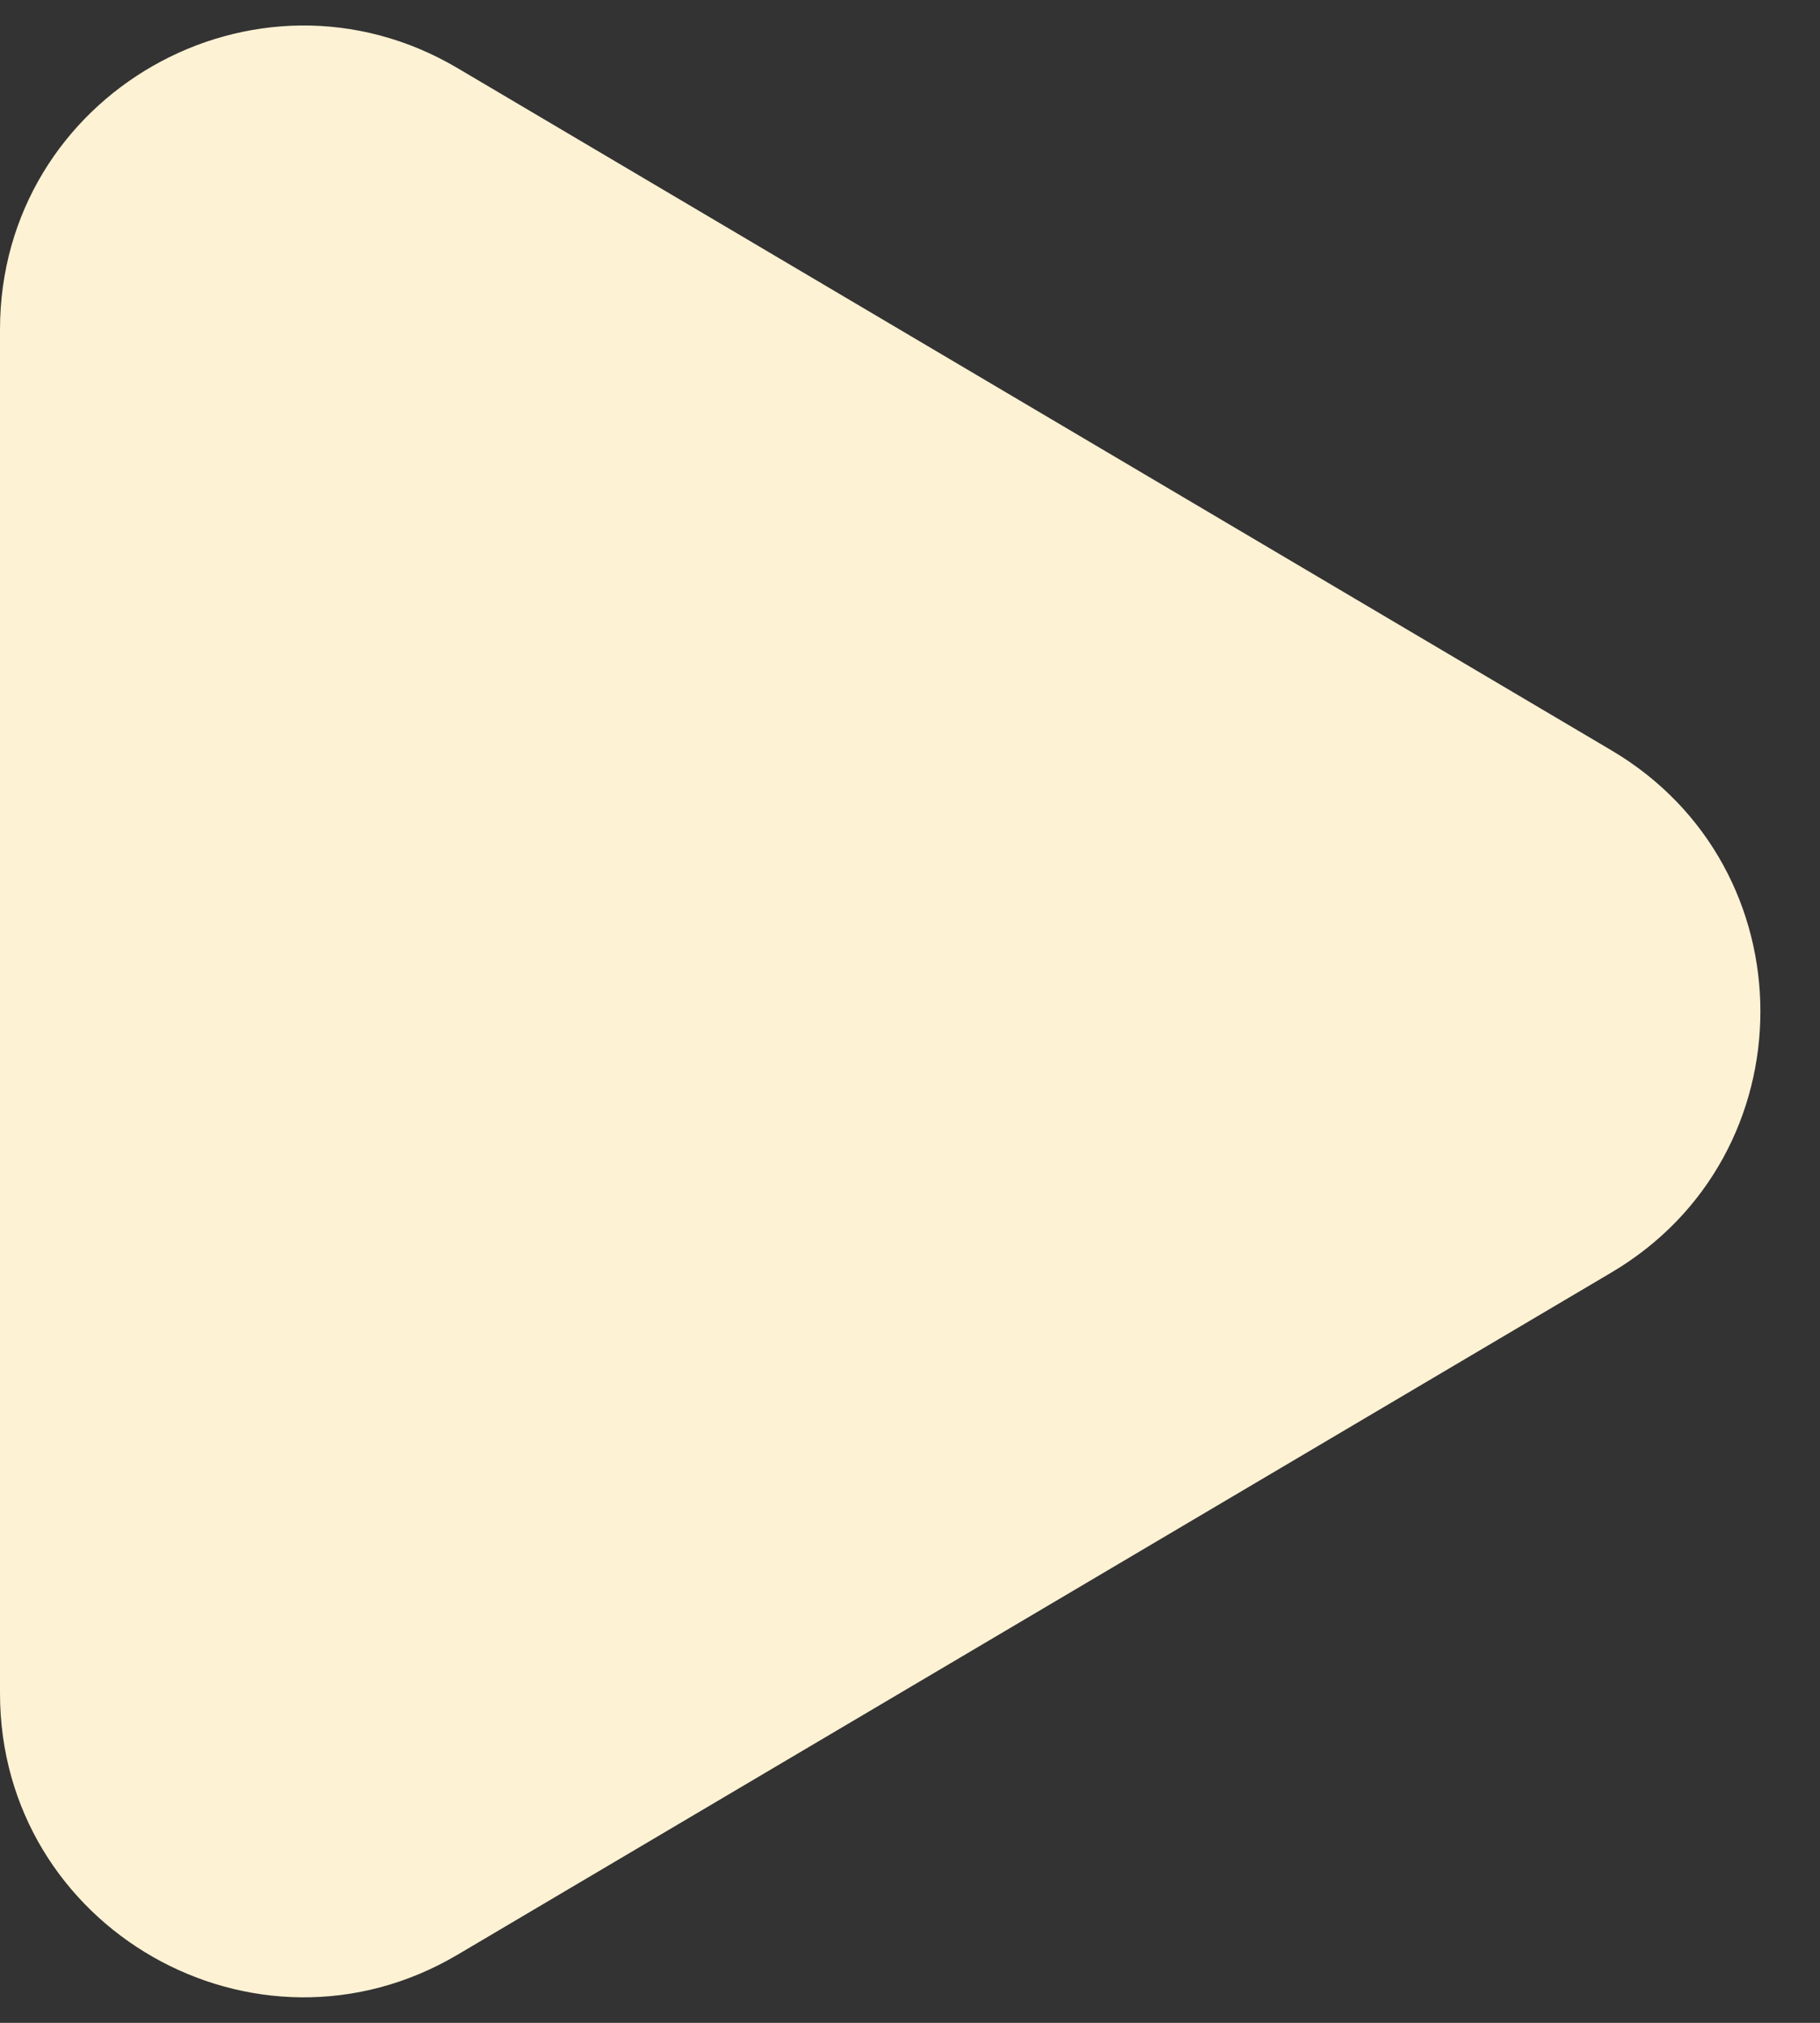 <svg width="9" height="10" viewBox="0 0 9 10" fill="none" xmlns="http://www.w3.org/2000/svg">
<rect x="0" y="0" width="9" height="10" fill="#333333" stroke="none"/>
<path d="M2.263 9.663C1.263 10.254 0 9.533 0 8.371V1.629C0 0.467 1.263 -0.254 2.263 0.337L7.968 3.709C8.951 4.289 8.951 5.711 7.968 6.291L2.263 9.663Z" fill="#FEF2D4"/>
</svg>
